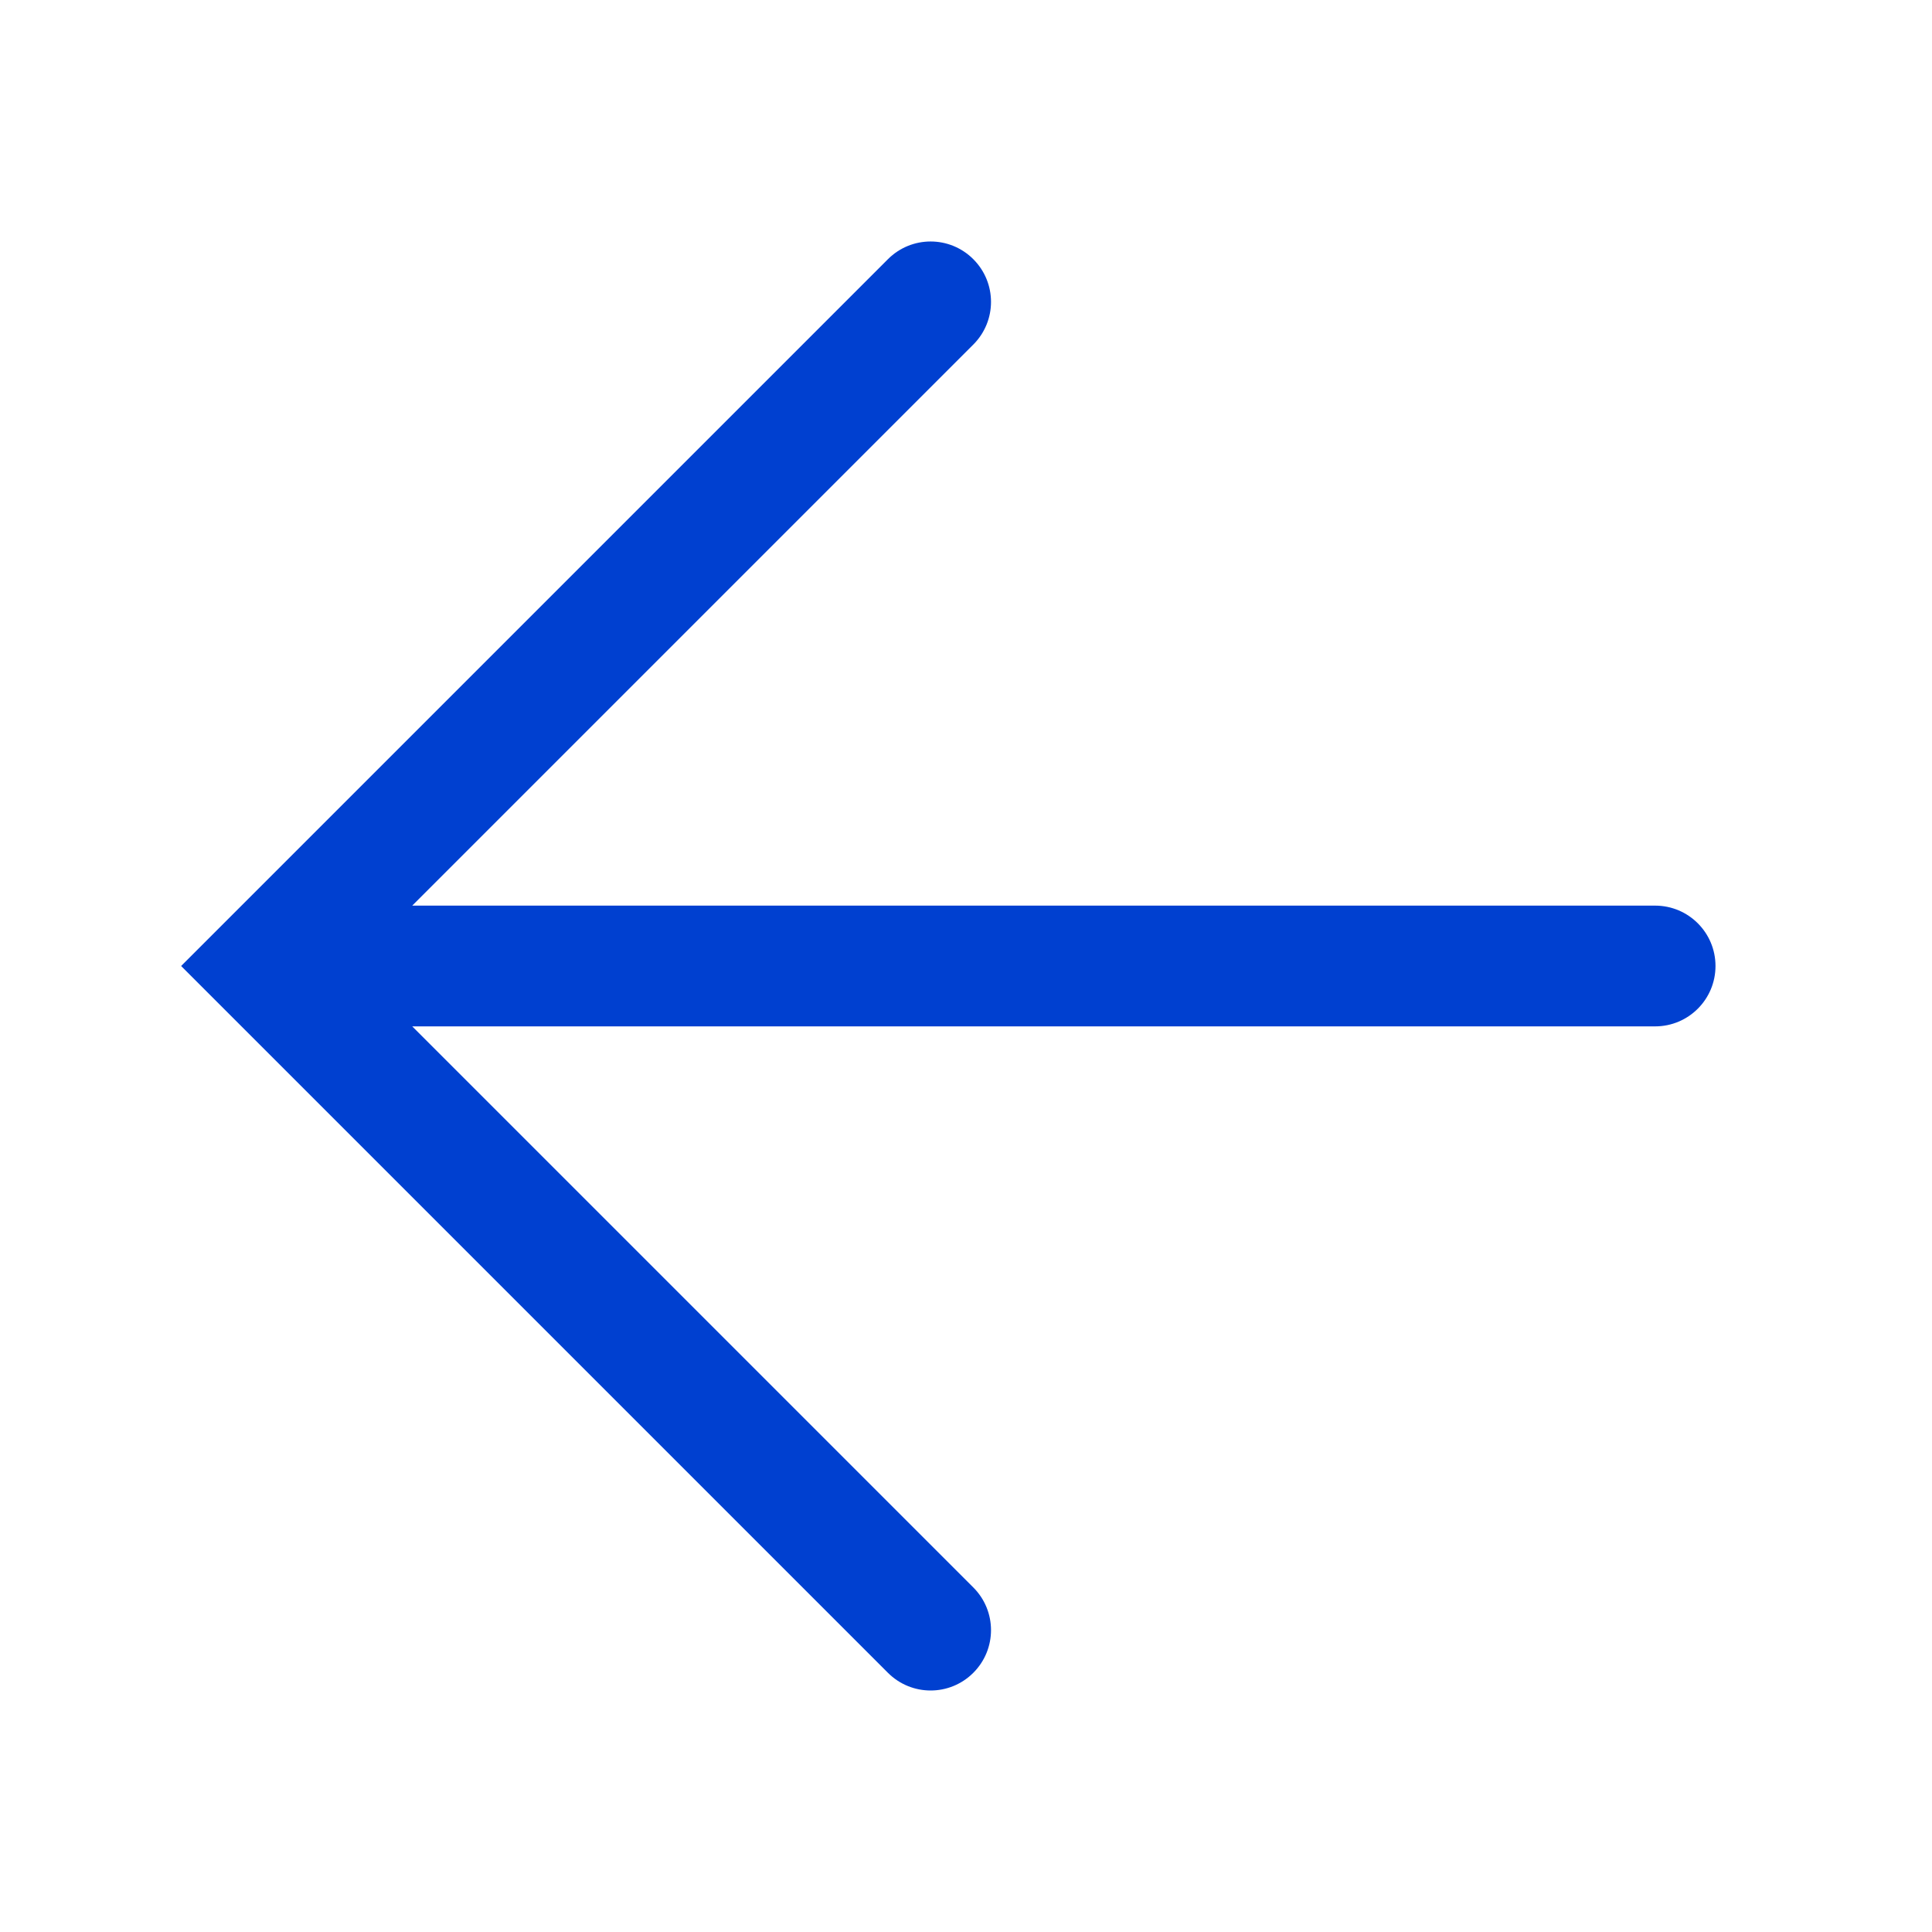 <?xml version="1.0" encoding="UTF-8"?>
<svg width="32px" height="32px" viewBox="0 0 32 32" version="1.1" xmlns="http://www.w3.org/2000/svg" xmlns:xlink="http://www.w3.org/1999/xlink">
    <title>icon-arrow-left</title>
    <g id="icon-arrow-left" stroke="none" stroke-width="1" fill="none" fill-rule="evenodd">
        <path d="M28.414,16 L16.707,4.293 C16.316,3.902 15.684,3.902 15.293,4.293 C14.902,4.684 14.902,5.316 15.293,5.707 L24.586,15 L4,15 C3.447,15 3,15.448 3,16 C3,16.552 3.447,17 4,17 L24.586,17 L15.293,26.293 C14.902,26.684 14.902,27.316 15.293,27.707 C15.488,27.902 15.744,28 16,28 C16.256,28 16.512,27.902 16.707,27.707 L28.414,16 Z" id="Fill-1" fill="#0040D0" transform="translate(15.707, 16) scale(-1, 1) translate(-15.707, -16) "></path>
    </g>
</svg>